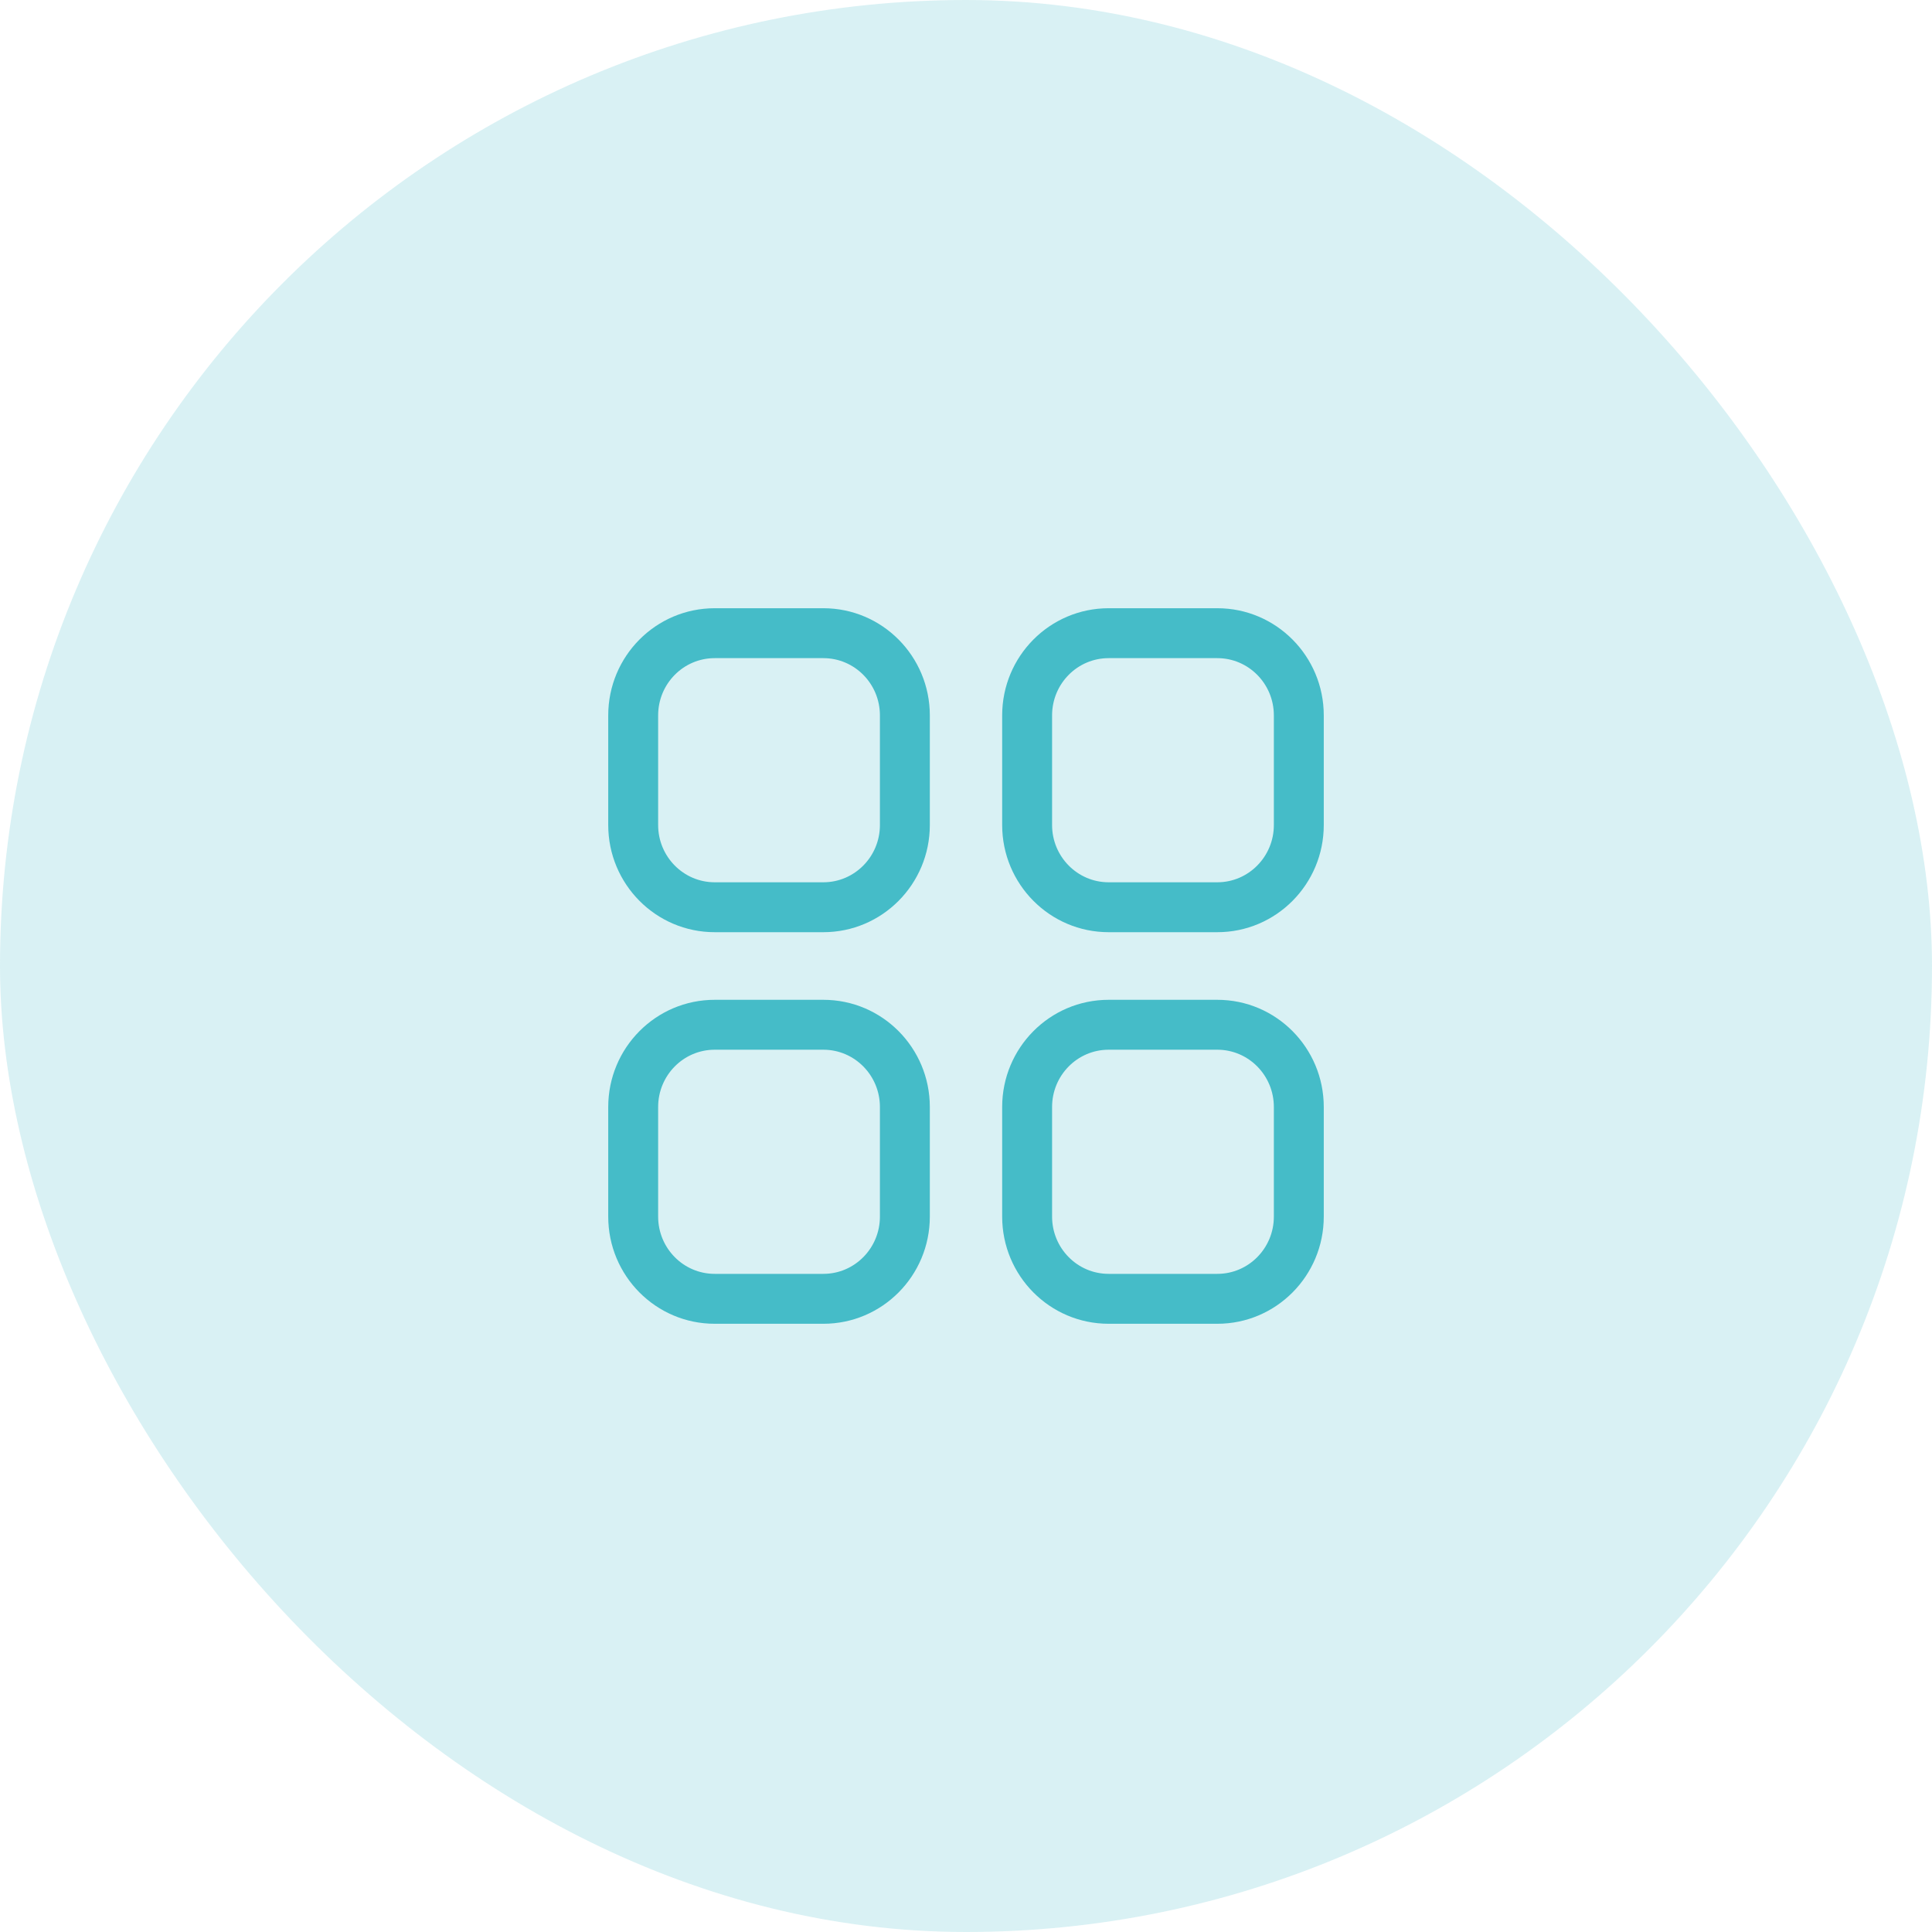 <svg width="72" height="72" viewBox="0 0 72 72" fill="none" xmlns="http://www.w3.org/2000/svg">
<rect width="72" height="72" rx="36" fill="#45BCC8" fill-opacity="0.2"/>
<path fill-rule="evenodd" clip-rule="evenodd" d="M30.685 22.667H26.634C24.441 22.667 22.667 24.457 22.667 26.661V30.746C22.667 32.949 24.442 34.74 26.634 34.74H30.685C32.877 34.74 34.652 32.949 34.652 30.746V26.661C34.652 24.457 32.878 22.667 30.685 22.667ZM26.634 24.527H30.685C31.847 24.527 32.792 25.48 32.792 26.661V30.746C32.792 31.925 31.846 32.88 30.685 32.88H26.634C25.473 32.88 24.527 31.925 24.527 30.746V26.661C24.527 25.48 25.472 24.527 26.634 24.527ZM45.367 22.667H41.315C39.122 22.667 37.348 24.457 37.348 26.661V30.746C37.348 32.949 39.123 34.74 41.315 34.74H45.367C47.559 34.74 49.333 32.949 49.333 30.746V26.661C49.333 24.457 47.559 22.667 45.367 22.667ZM41.315 24.527H45.367C46.528 24.527 47.473 25.481 47.473 26.661V30.746C47.473 31.925 46.527 32.88 45.367 32.88H41.315C40.154 32.88 39.208 31.925 39.208 30.746V26.661C39.208 25.48 40.153 24.527 41.315 24.527ZM26.634 37.26H30.685C32.878 37.26 34.652 39.05 34.652 41.255V45.339C34.652 47.543 32.878 49.333 30.685 49.333H26.634C24.441 49.333 22.667 47.543 22.667 45.339V41.255C22.667 39.05 24.441 37.26 26.634 37.26ZM30.685 39.12H26.634C25.472 39.12 24.527 40.074 24.527 41.255V45.339C24.527 46.519 25.472 47.473 26.634 47.473H30.685C31.847 47.473 32.792 46.519 32.792 45.339V41.255C32.792 40.074 31.847 39.12 30.685 39.12ZM45.367 37.26H41.315C39.122 37.26 37.348 39.05 37.348 41.255V45.339C37.348 47.543 39.122 49.333 41.315 49.333H45.367C47.559 49.333 49.333 47.543 49.333 45.339V41.255C49.333 39.05 47.559 37.26 45.367 37.26ZM41.315 39.12H45.367C46.528 39.12 47.473 40.074 47.473 41.255V45.339C47.473 46.519 46.528 47.473 45.367 47.473H41.315C40.153 47.473 39.208 46.519 39.208 45.339V41.255C39.208 40.074 40.153 39.12 41.315 39.12Z" fill="#45BCC8"/>
</svg>
